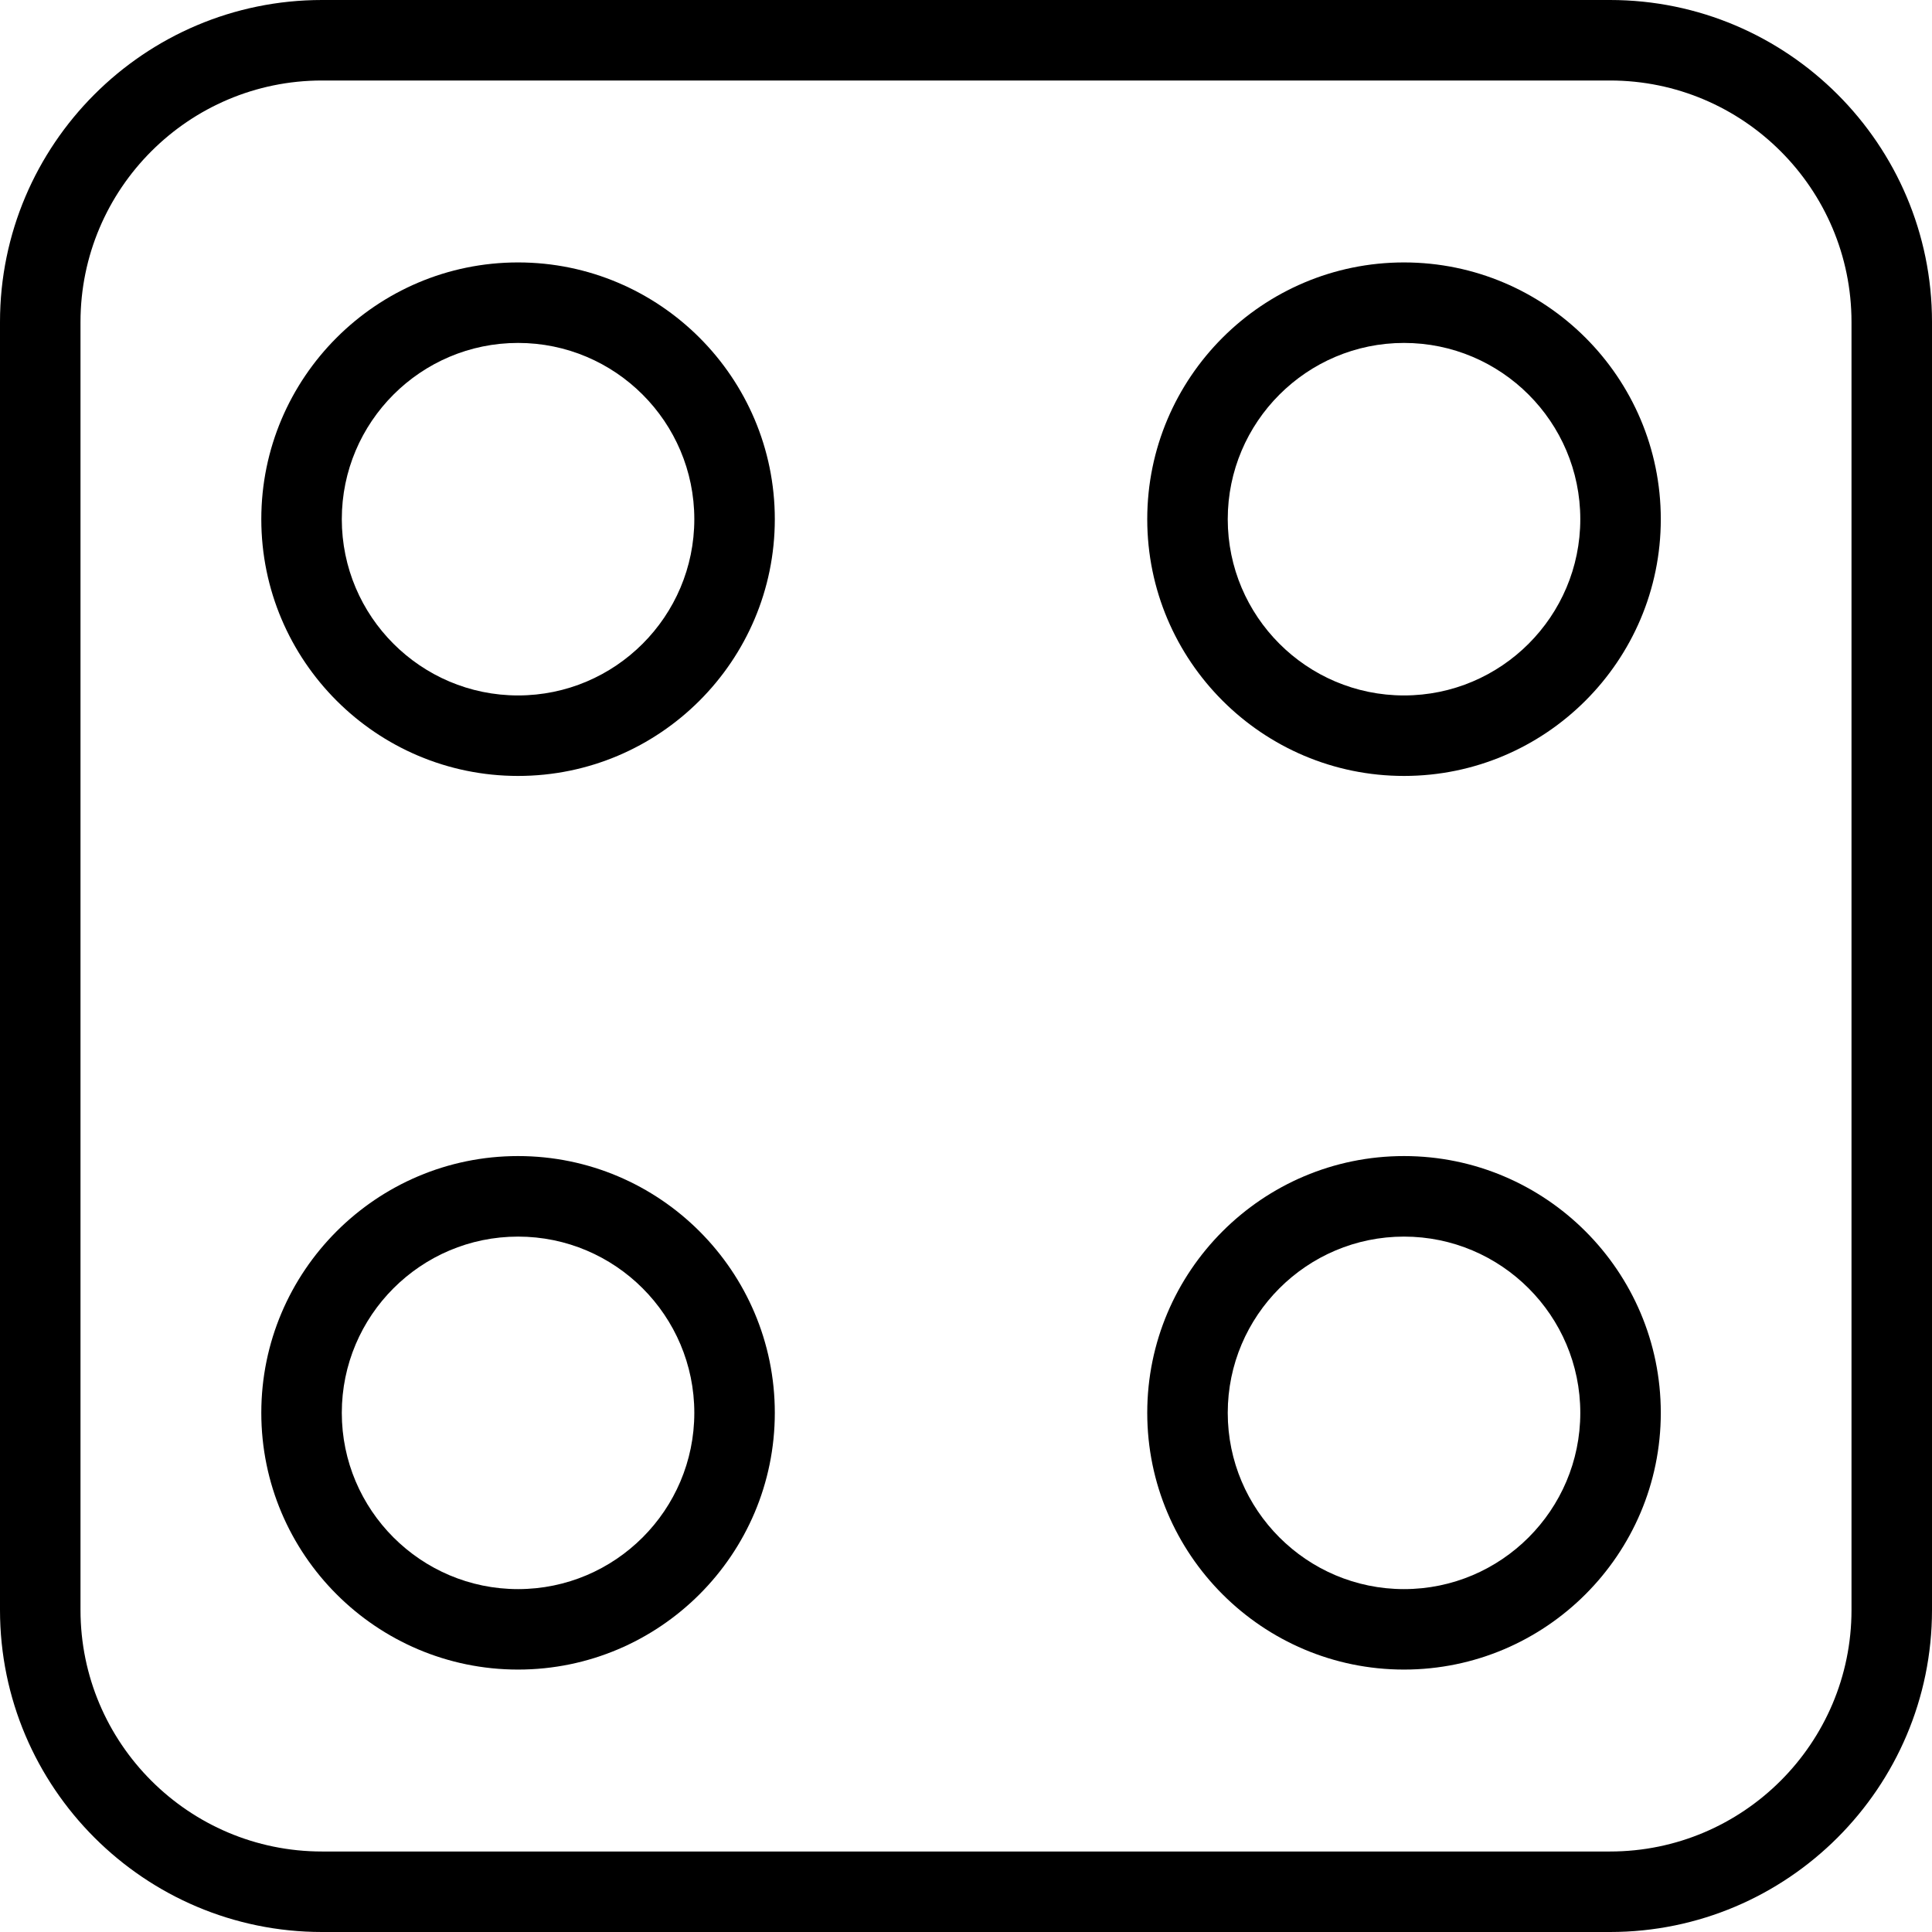 <?xml version="1.0" encoding="utf-8"?>
<!-- Generator: Adobe Illustrator 16.0.0, SVG Export Plug-In . SVG Version: 6.00 Build 0)  -->
<!DOCTYPE svg PUBLIC "-//W3C//DTD SVG 1.1//EN" "http://www.w3.org/Graphics/SVG/1.1/DTD/svg11.dtd">
<svg version="1.1" id="Layer_1" xmlns="http://www.w3.org/2000/svg" xmlns:xlink="http://www.w3.org/1999/xlink" x="0px" y="0px"
	 width="48px" height="48px" viewBox="0 0 48 48" enable-background="new 0 0 48 48" xml:space="preserve">
<g>
	<g>
		<path d="M40,48H8c-4.411,0-8-3.589-8-8V8c0-4.411,3.589-8,8-8h32c4.411,0,8,3.589,8,8v32C48,44.411,44.411,48,40,48z M8,2
			C4.691,2,2,4.691,2,8v32c0,3.309,2.691,6,6,6h32c3.309,0,6-2.691,6-6V8c0-3.309-2.691-6-6-6H8z"/>
	</g>
	<path d="M12.871,41.48c-3.518,0-6.379-2.861-6.379-6.379s2.861-6.379,6.379-6.379s6.379,2.861,6.379,6.379
		S16.389,41.48,12.871,41.48z M12.871,30.723c-2.415,0-4.379,1.965-4.379,4.379s1.964,4.379,4.379,4.379s4.379-1.965,4.379-4.379
		S15.286,30.723,12.871,30.723z"/>
	<path d="M12.871,19.278c-3.518,0-6.379-2.861-6.379-6.379S9.354,6.52,12.871,6.52s6.379,2.861,6.379,6.379
		S16.389,19.278,12.871,19.278z M12.871,8.52c-2.415,0-4.379,1.964-4.379,4.379s1.964,4.379,4.379,4.379s4.379-1.964,4.379-4.379
		S15.286,8.52,12.871,8.52z"/>
	<path d="M34.882,41.48c-3.518,0-6.379-2.861-6.379-6.379s2.861-6.379,6.379-6.379s6.38,2.861,6.38,6.379S38.399,41.48,34.882,41.48
		z M34.882,30.723c-2.414,0-4.379,1.965-4.379,4.379s1.965,4.379,4.379,4.379c2.415,0,4.38-1.965,4.38-4.379
		S37.297,30.723,34.882,30.723z"/>
	<path d="M34.882,19.278c-3.518,0-6.379-2.861-6.379-6.379s2.861-6.379,6.379-6.379s6.38,2.861,6.38,6.379
		S38.399,19.278,34.882,19.278z M34.882,8.52c-2.414,0-4.379,1.964-4.379,4.379s1.965,4.379,4.379,4.379
		c2.415,0,4.38-1.964,4.38-4.379S37.297,8.52,34.882,8.52z"/>
</g>
</svg>
